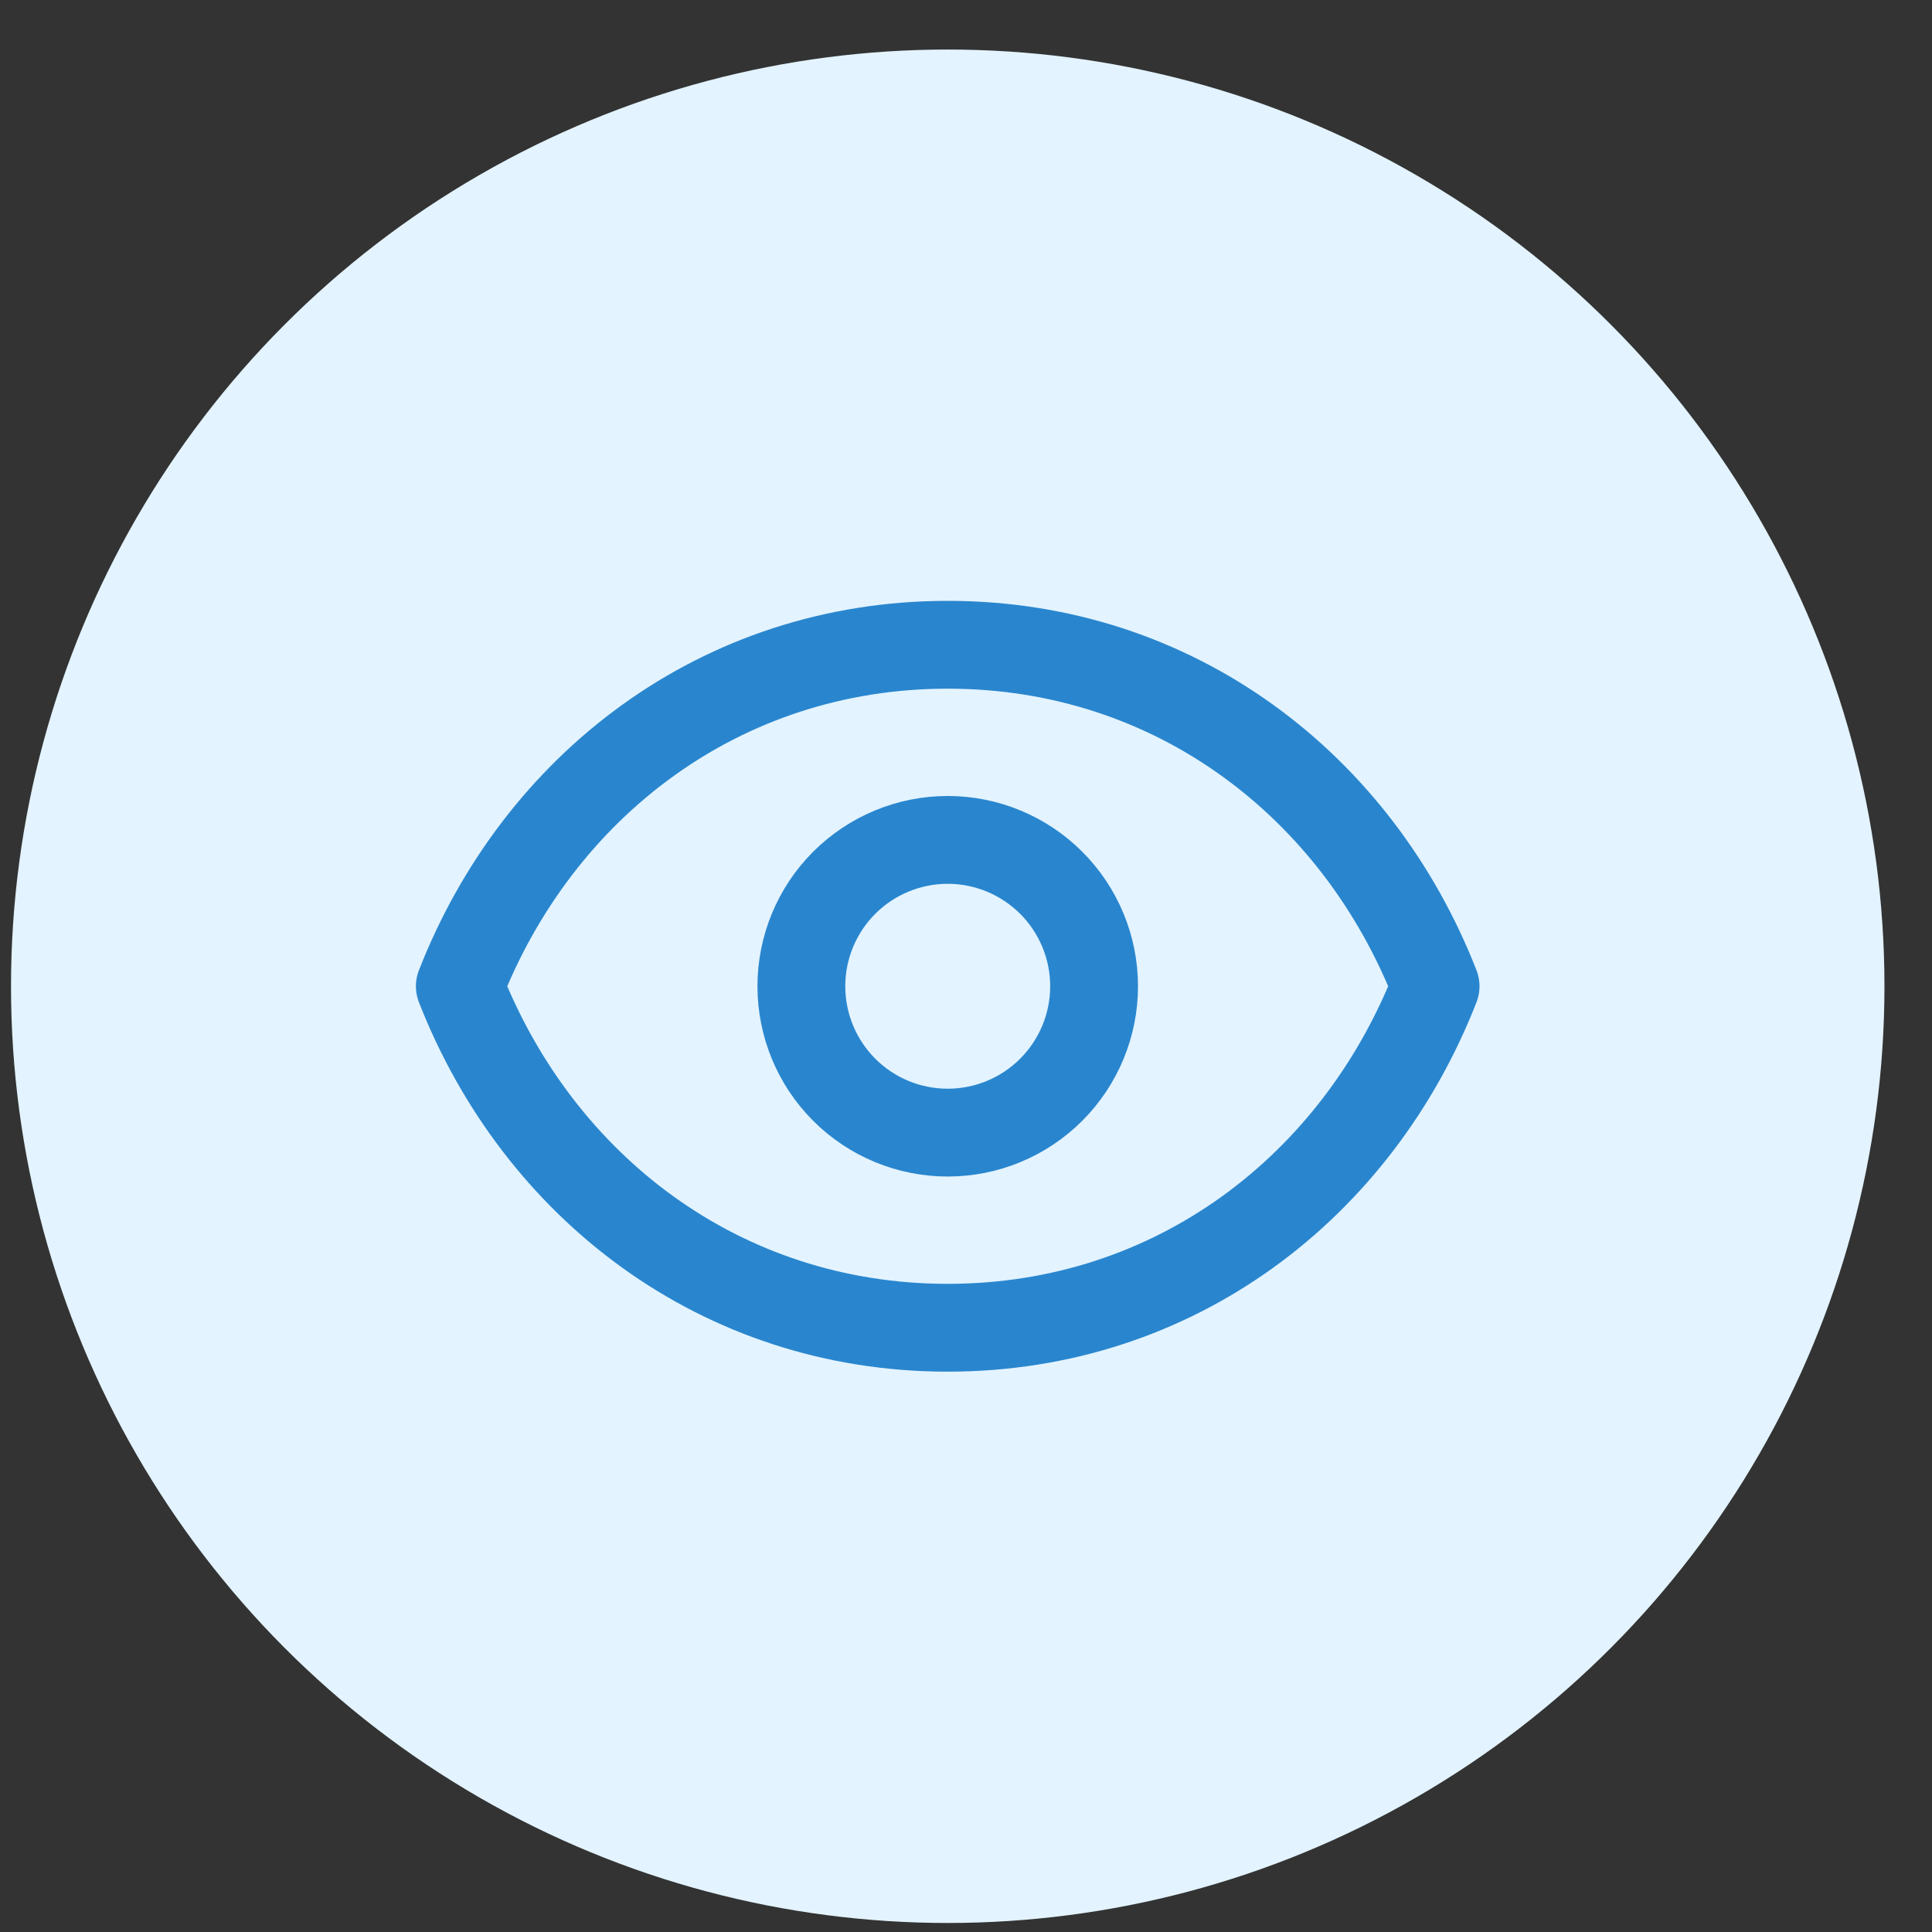 <svg width="33" height="33" viewBox="0 0 33 33" fill="none" xmlns="http://www.w3.org/2000/svg">
<rect x="0" y="0" width="33" height="33" fill="#333333" stroke="none"/>
<circle cx="16.188" cy="16.846" r="16" fill="#E3F3FF"/>
<path d="M18.688 16.846C18.688 17.509 18.424 18.145 17.955 18.614C17.486 19.083 16.851 19.346 16.188 19.346C15.524 19.346 14.889 19.083 14.42 18.614C13.951 18.145 13.688 17.509 13.688 16.846C13.688 16.183 13.951 15.547 14.42 15.078C14.889 14.61 15.524 14.346 16.188 14.346C16.851 14.346 17.486 14.61 17.955 15.078C18.424 15.547 18.688 16.183 18.688 16.846Z" stroke="#2986CE" stroke-width="1.5" stroke-linecap="round" stroke-linejoin="round"/>
<path d="M7.854 16.846C9.188 13.432 12.301 11.013 16.188 11.013C20.075 11.013 23.188 13.432 24.521 16.846C23.188 20.26 20.075 22.679 16.188 22.679C12.301 22.679 9.188 20.26 7.854 16.846Z" stroke="#2986CE" stroke-width="1.5" stroke-linecap="round" stroke-linejoin="round"/>
</svg>
